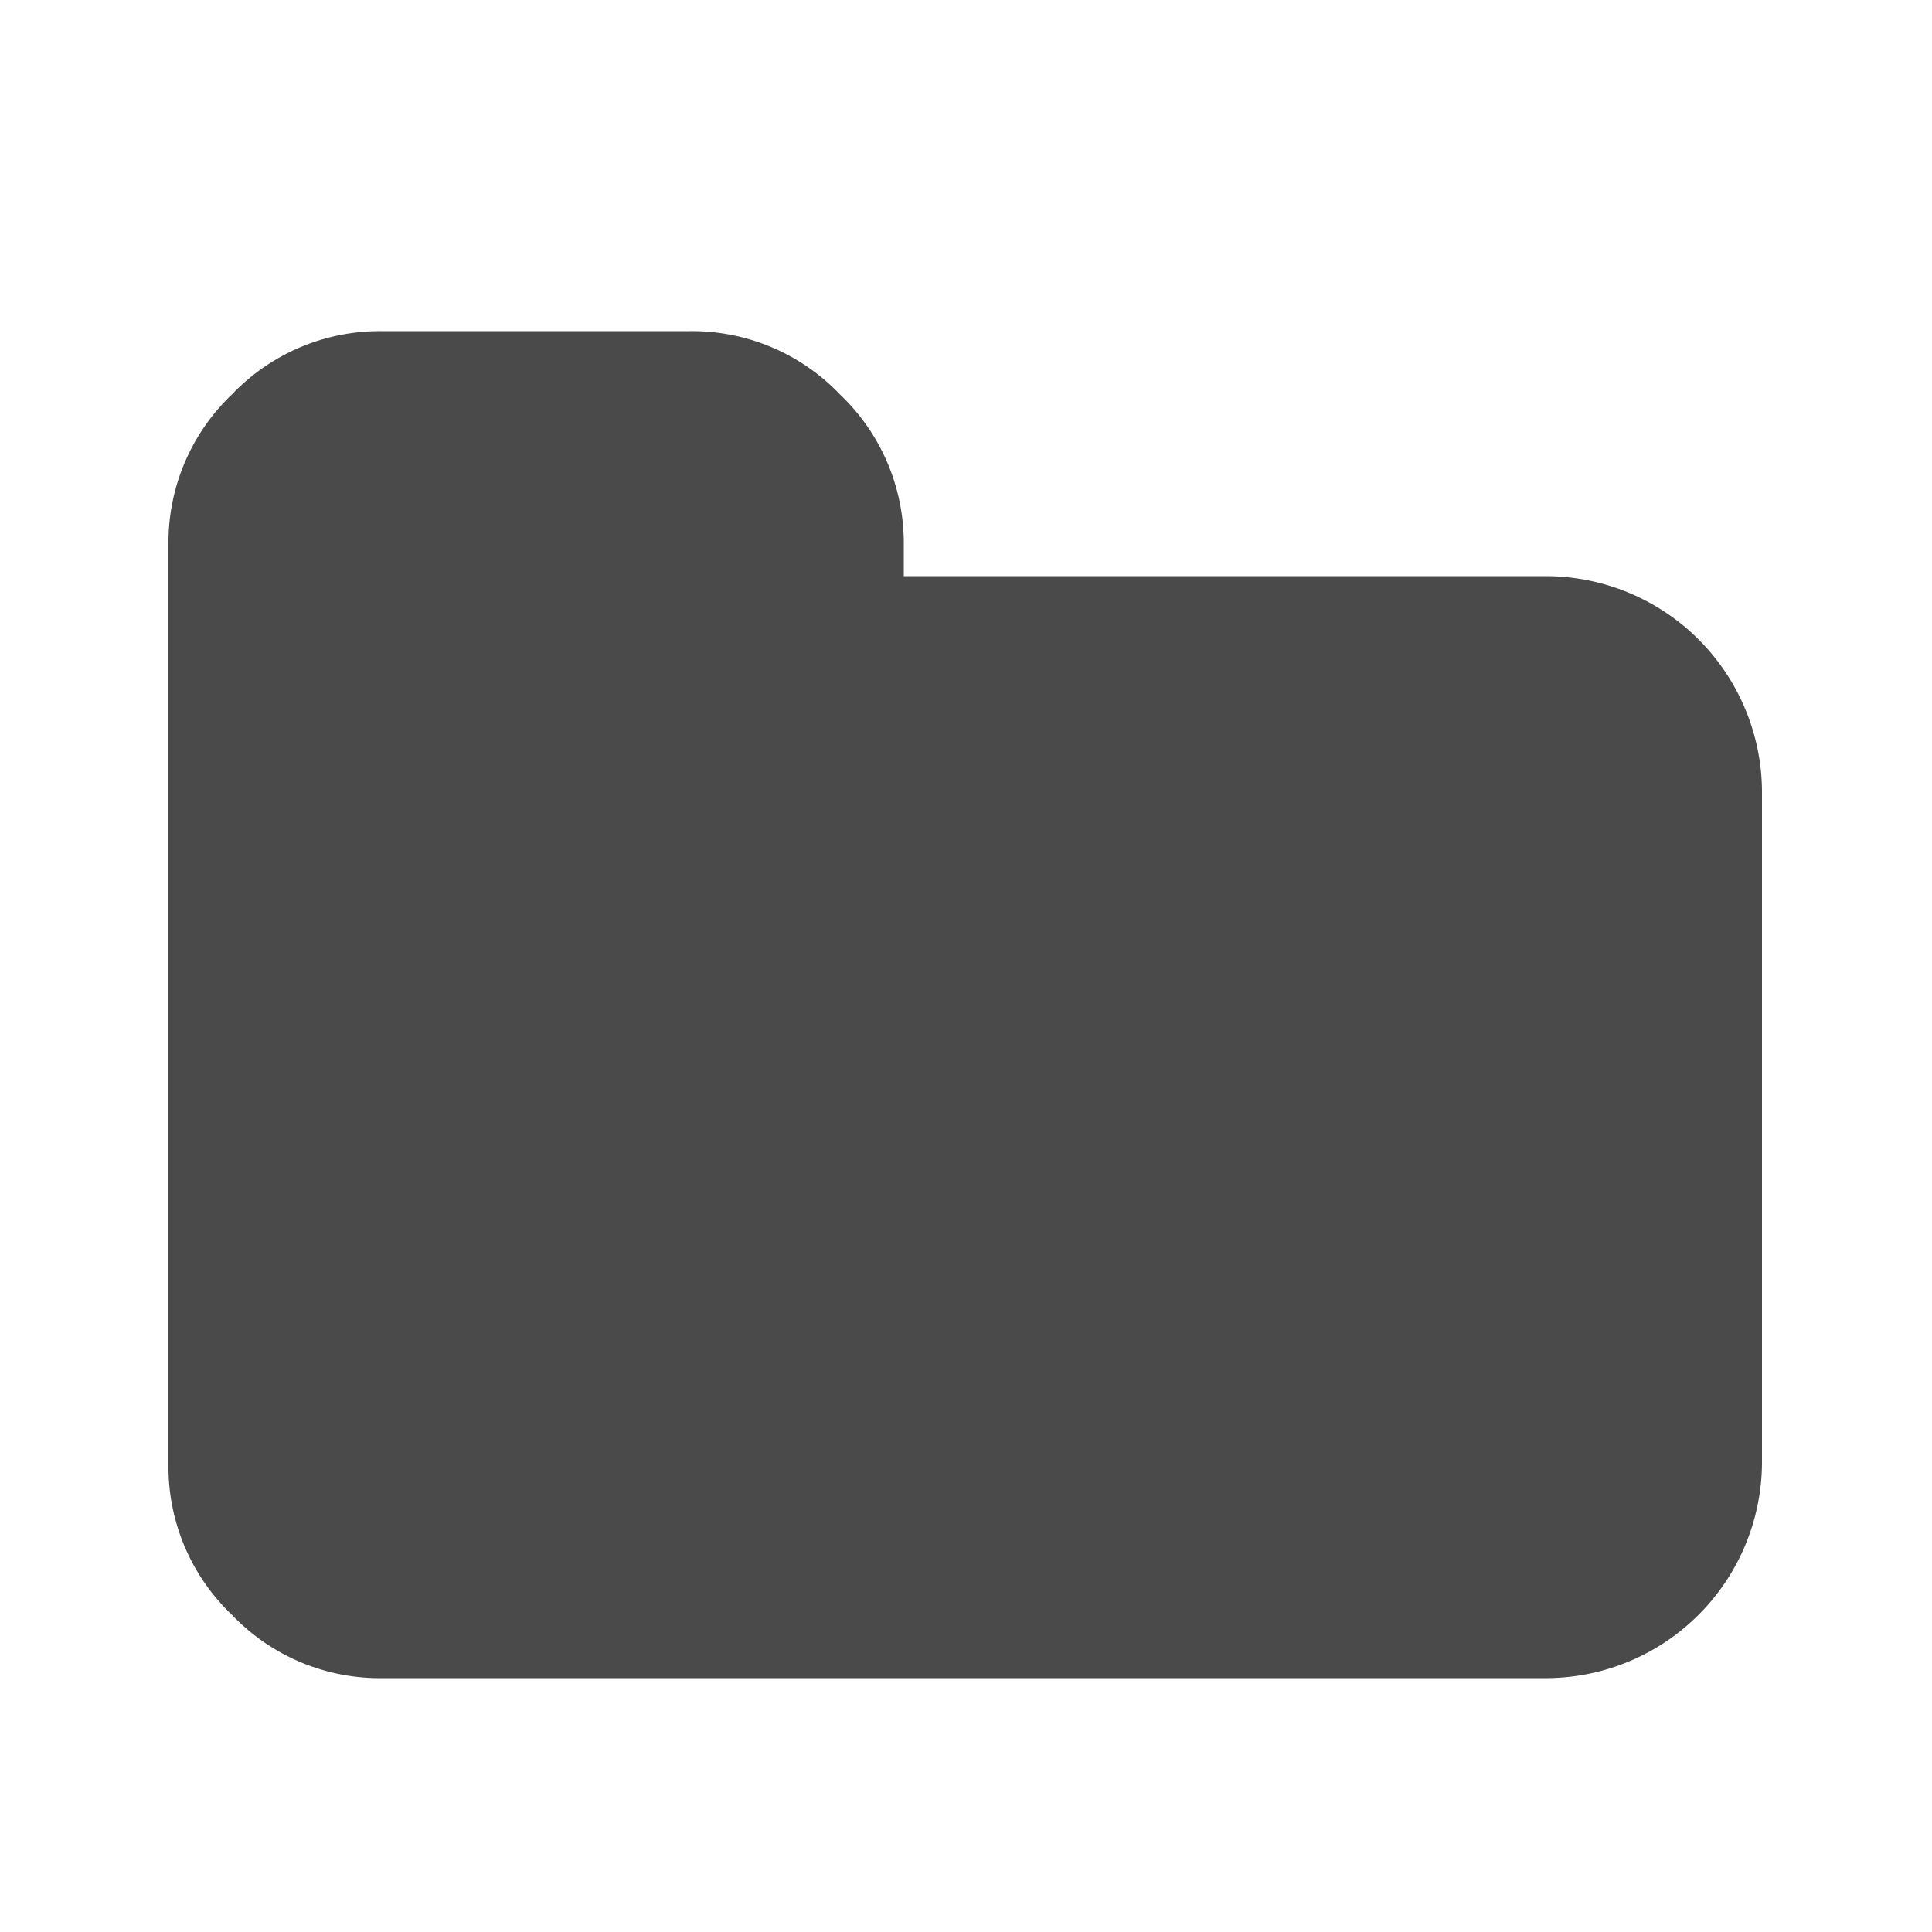<svg width="50" height="50" viewBox="0 0 50 50" fill="none" xmlns="http://www.w3.org/2000/svg">
<path d="M45.6 20.46V37.89C45.584 39.354 44.996 40.755 43.96 41.79C42.925 42.826 41.525 43.414 40.06 43.43H9.94C9.205 43.445 8.476 43.307 7.797 43.025C7.119 42.743 6.507 42.322 6 41.79C5.473 41.288 5.055 40.682 4.773 40.011C4.491 39.34 4.35 38.618 4.36 37.89V14.11C4.35 13.382 4.491 12.66 4.773 11.989C5.055 11.318 5.473 10.712 6 10.21C6.502 9.683 7.108 9.265 7.779 8.983C8.45 8.701 9.172 8.56 9.9 8.57H17.84C18.568 8.56 19.29 8.701 19.961 8.983C20.632 9.265 21.238 9.683 21.74 10.21C22.268 10.712 22.688 11.317 22.971 11.988C23.255 12.659 23.398 13.381 23.39 14.11V14.91H40.06C41.526 14.926 42.928 15.516 43.964 16.553C44.999 17.591 45.587 18.994 45.6 20.46Z" fill="#4A4A4A"/>
</svg>